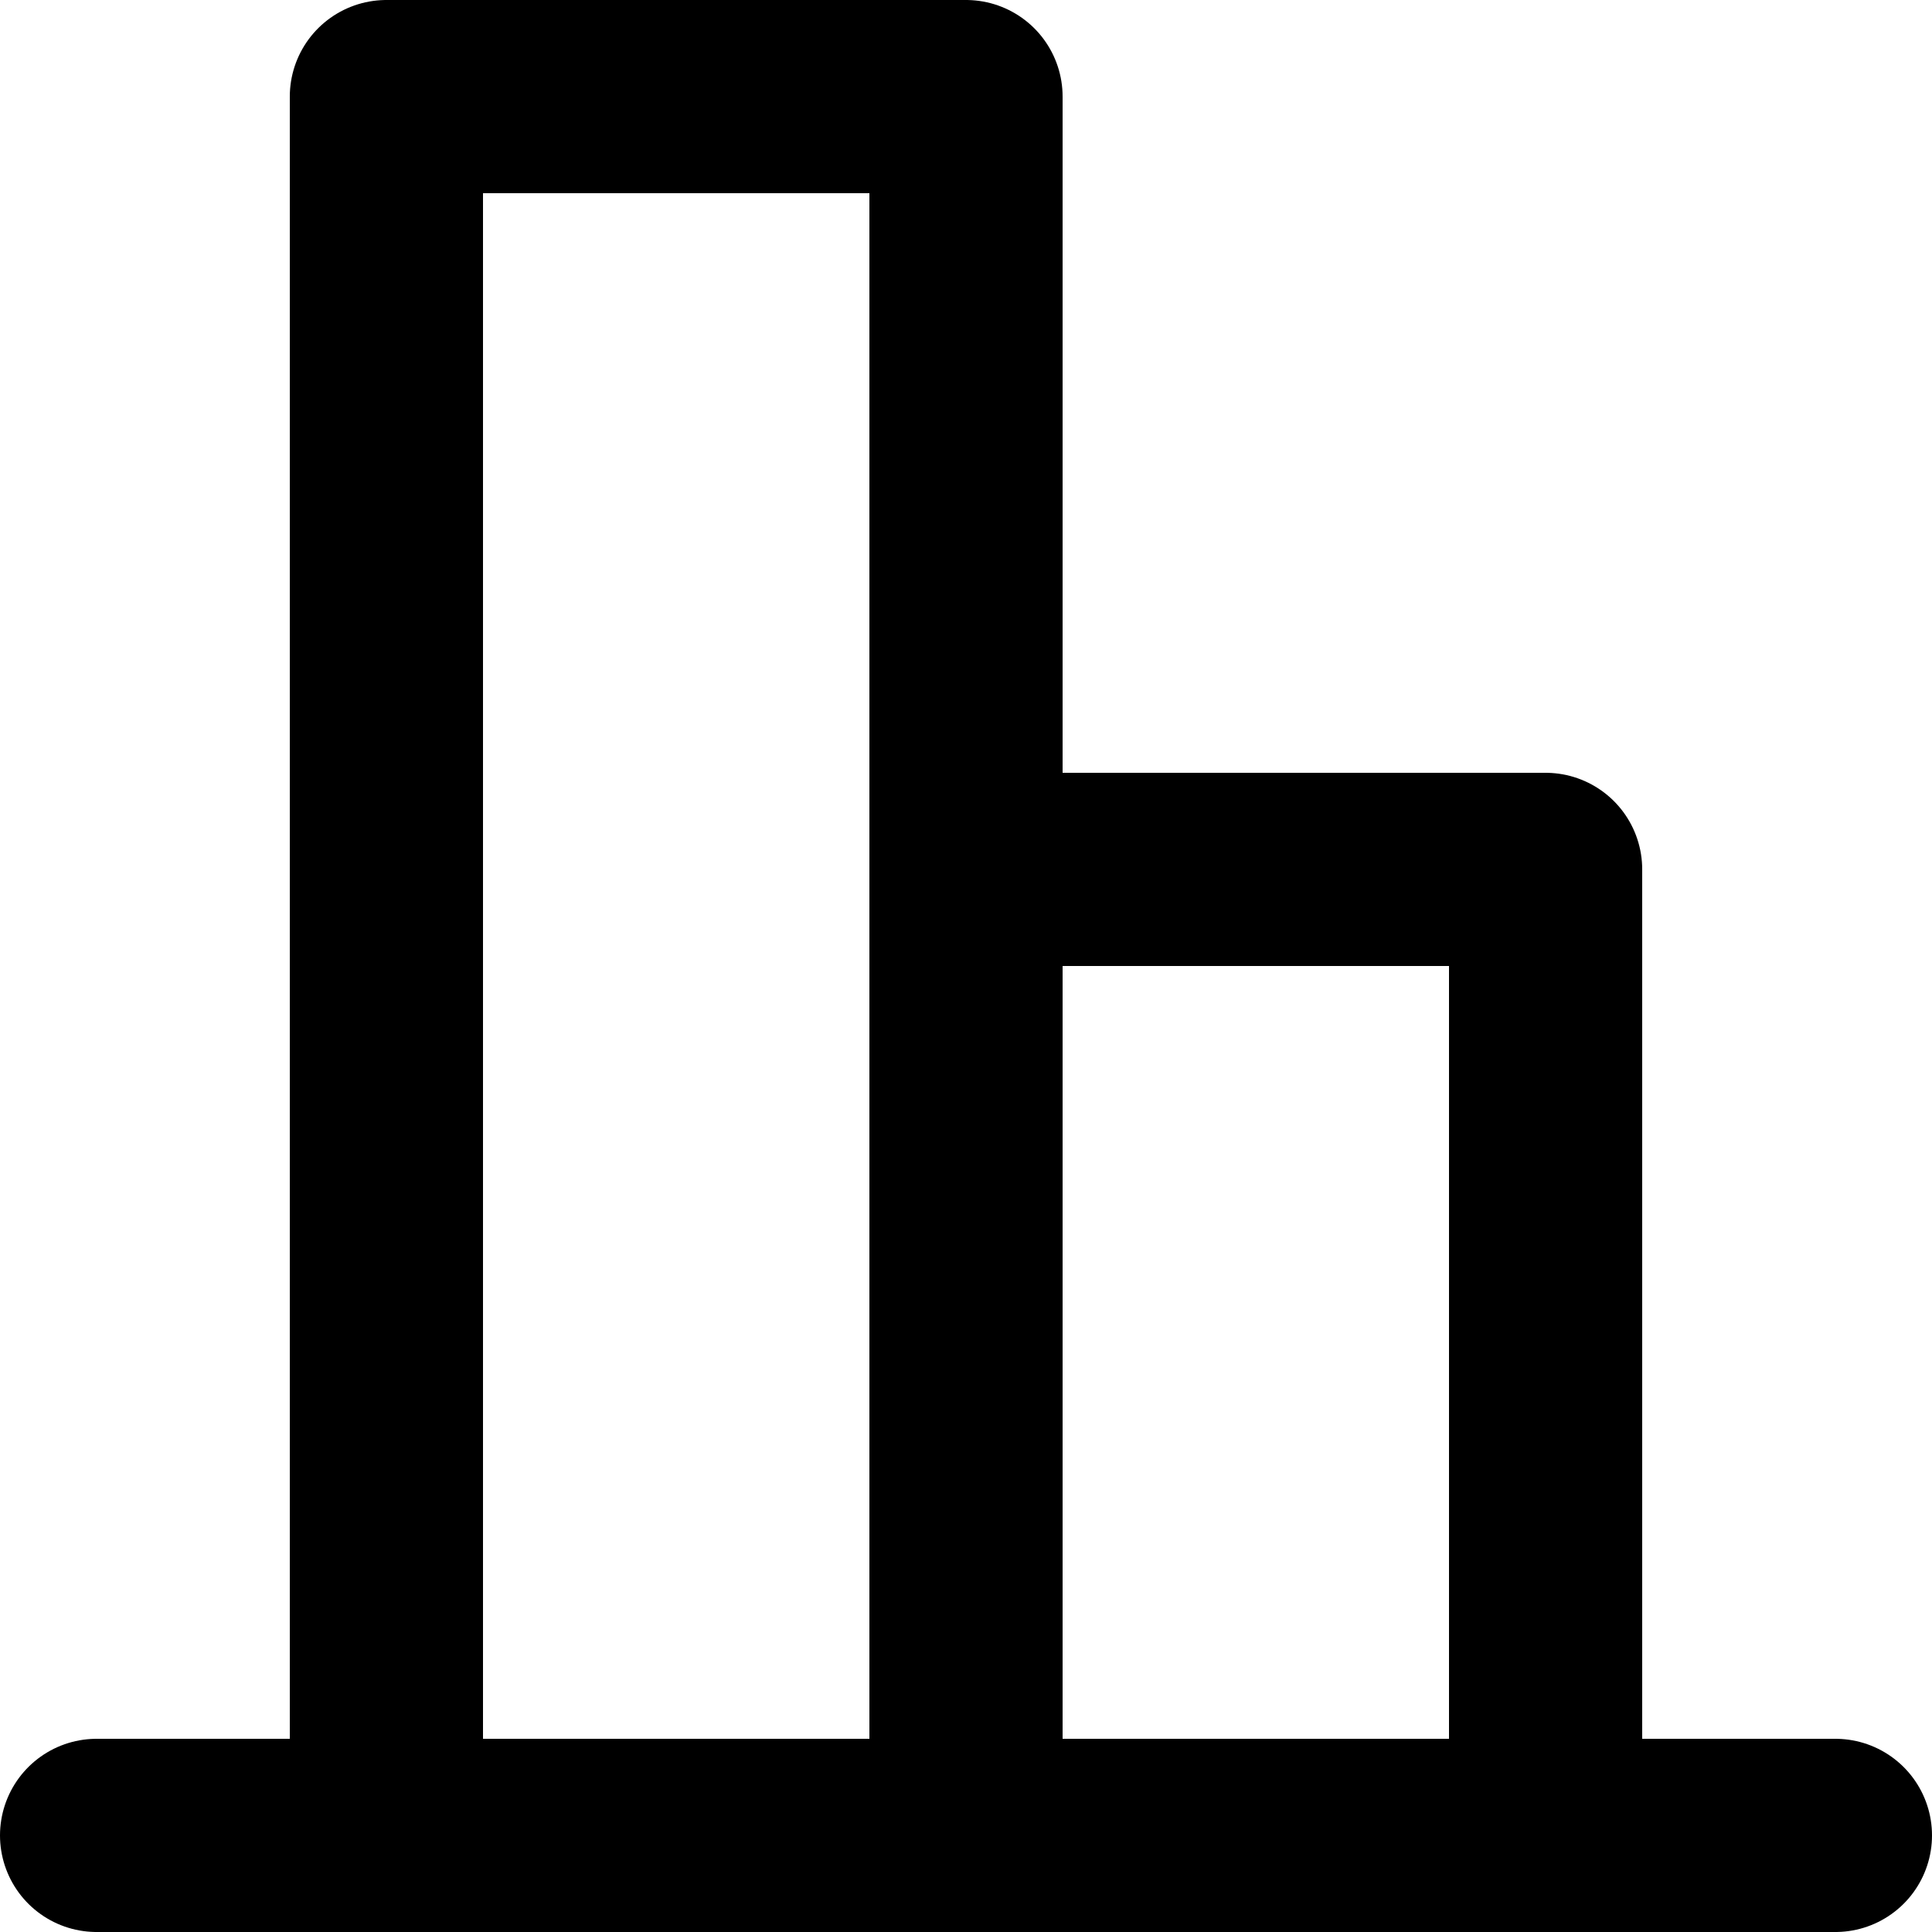 <svg viewBox="0 0 140 140" xmlns="http://www.w3.org/2000/svg"><path d="M70 63h42v70H70zM28 7h42v126H28zM7 133h126" stroke-width="14" fill="none" stroke="currentColor" stroke-linecap="round" stroke-linejoin="round"/></svg>